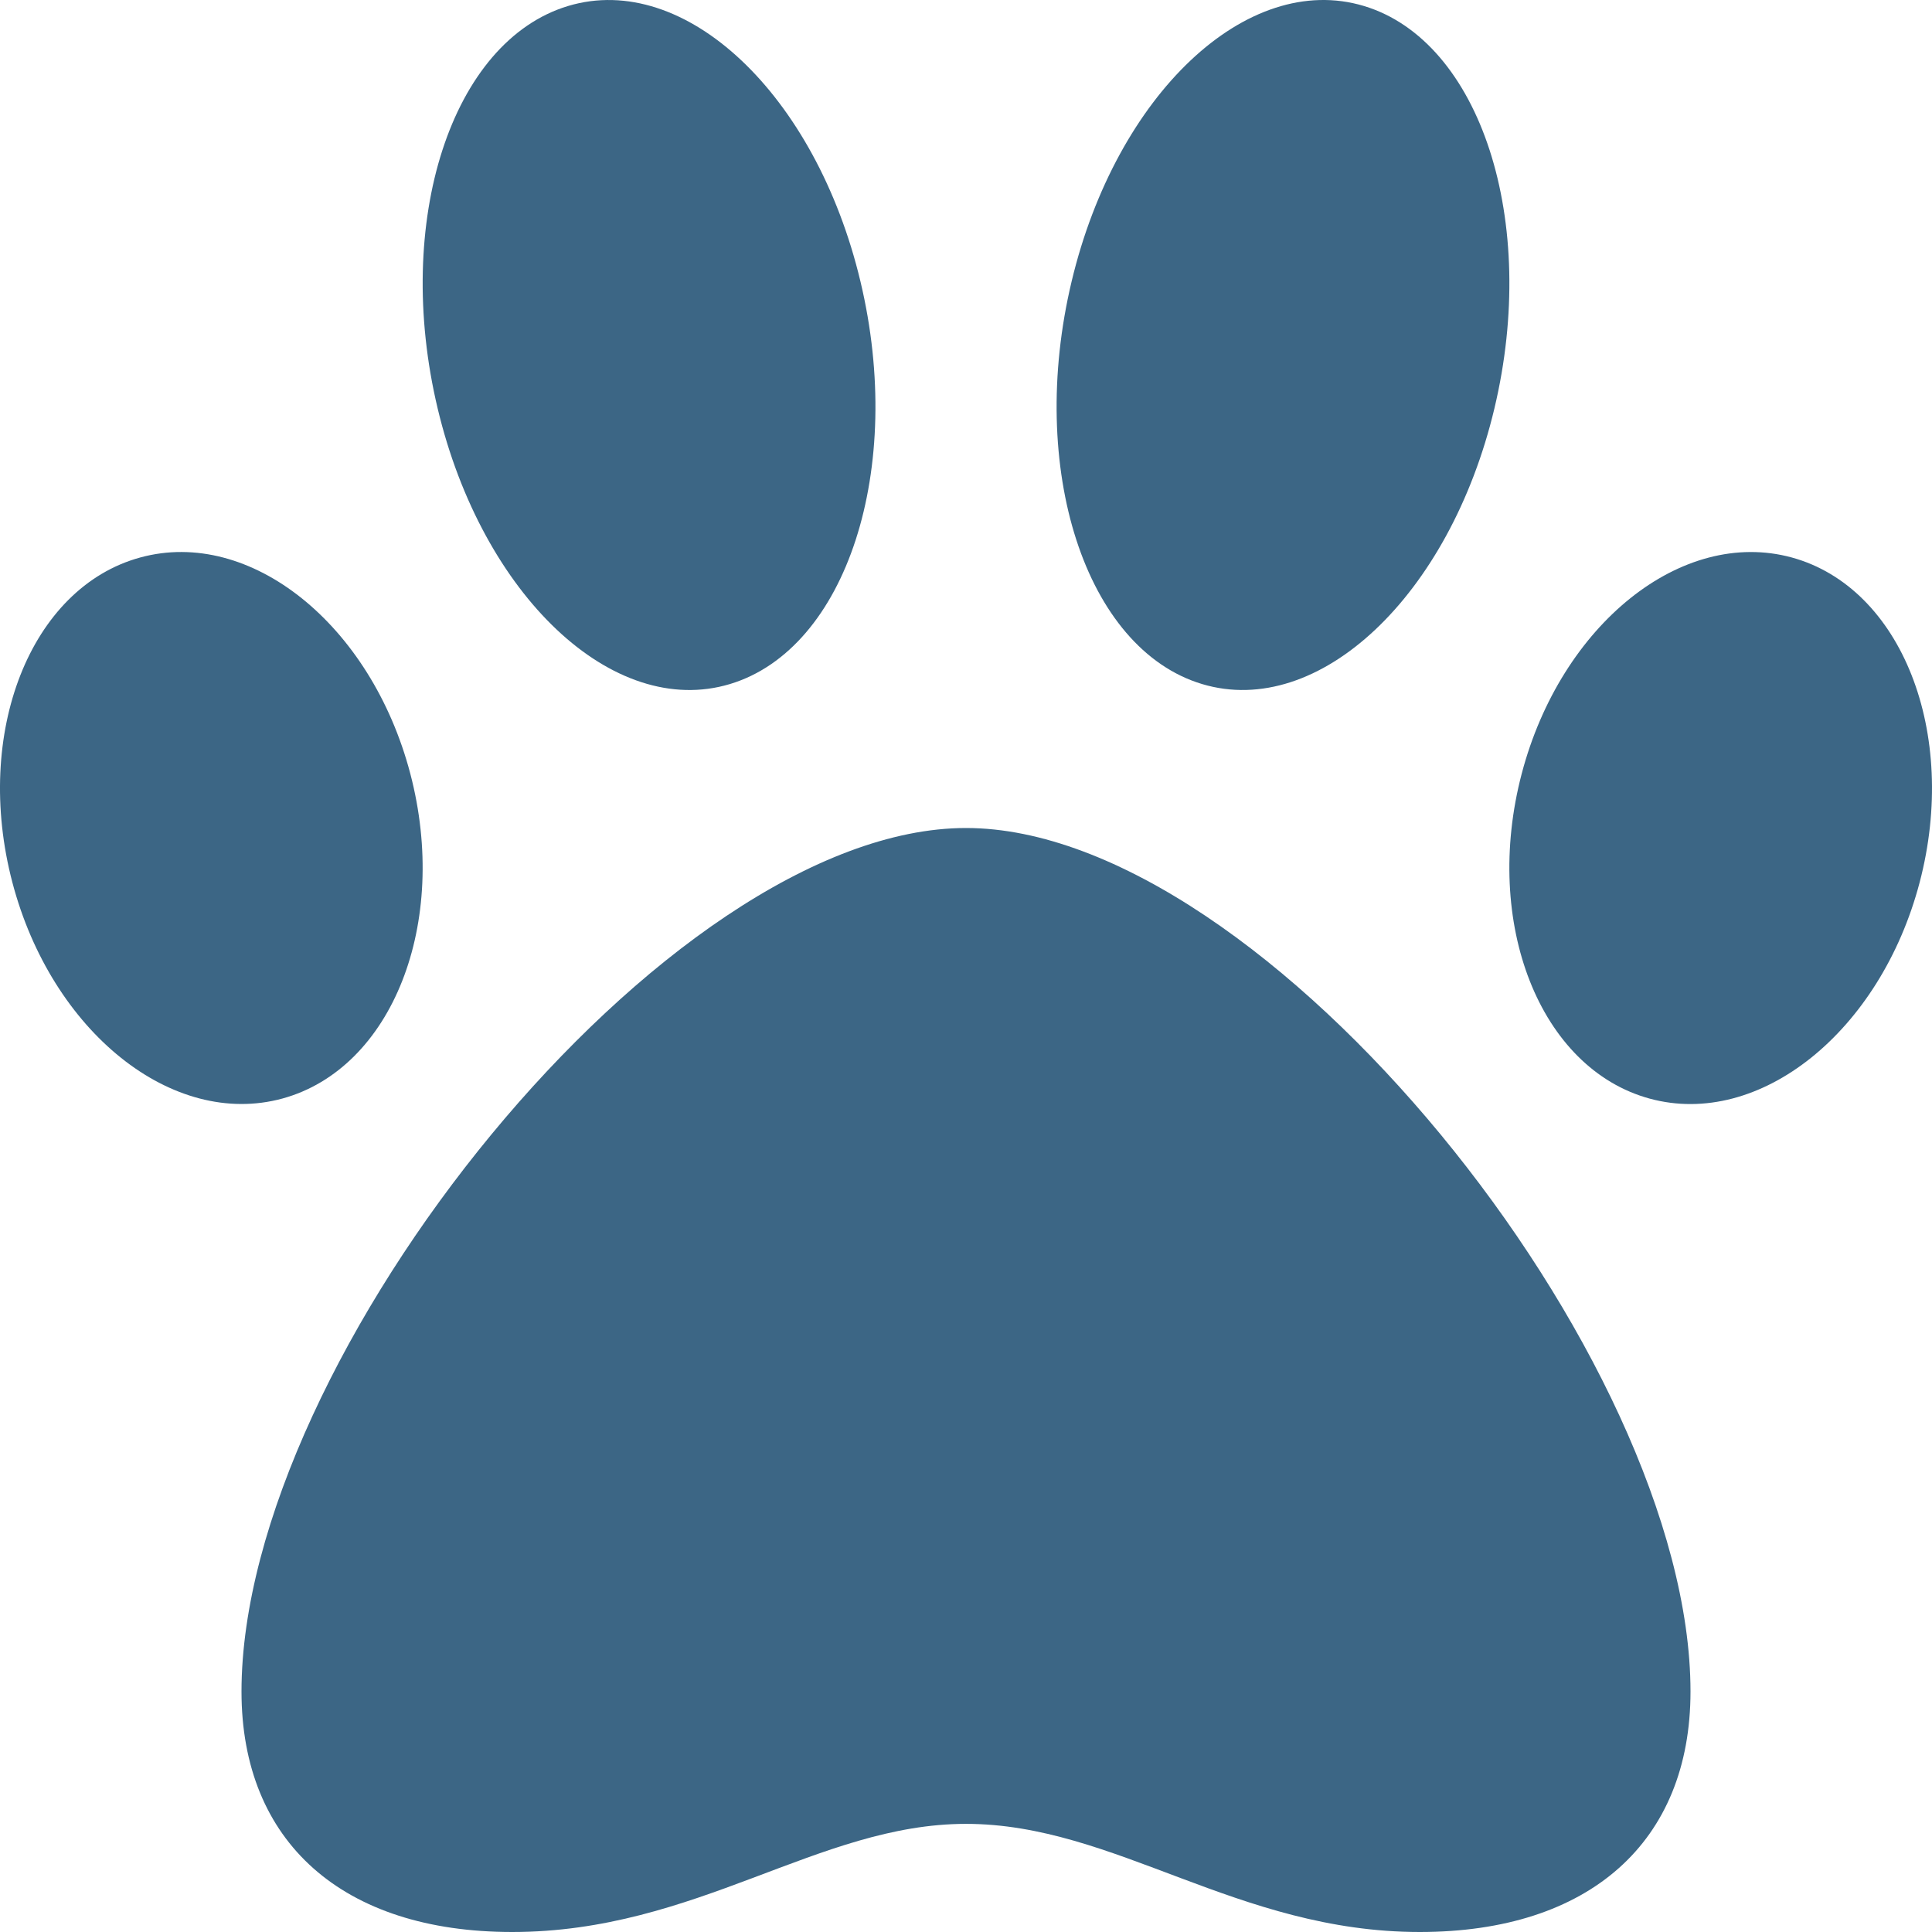 <svg width="33" height="33" viewBox="0 0 33 33" fill="none" xmlns="http://www.w3.org/2000/svg">
<path d="M16.5 14.143C11.382 14.143 4.125 23.186 4.125 28.893C4.125 31.464 5.853 33 8.749 33C11.897 33 13.976 31.153 16.5 31.153C19.047 31.153 21.131 33 24.251 33C27.147 33 28.875 31.464 28.875 28.893C28.875 23.186 21.619 14.143 16.5 14.143ZM7.008 13.214C6.337 10.662 4.272 9.009 2.396 9.522C0.519 10.034 -0.459 12.519 0.211 15.071C0.882 17.624 2.947 19.276 4.823 18.764C6.7 18.251 7.678 15.767 7.008 13.214ZM12.468 11.684C14.462 11.084 15.46 8.005 14.697 4.807C13.934 1.609 11.699 -0.497 9.704 0.102C7.71 0.702 6.713 3.781 7.476 6.979C8.239 10.177 10.475 12.284 12.468 11.684ZM30.604 9.522C28.728 9.01 26.663 10.663 25.992 13.215C25.322 15.767 26.3 18.252 28.177 18.765C30.053 19.277 32.118 17.624 32.789 15.072C33.459 12.52 32.481 10.035 30.604 9.522ZM20.532 11.684C22.527 12.283 24.762 10.177 25.525 6.979C26.288 3.781 25.29 0.702 23.296 0.102C21.302 -0.498 19.067 1.609 18.304 4.807C17.541 8.005 18.538 11.084 20.532 11.684Z" fill="#3C6685"/>
</svg>
